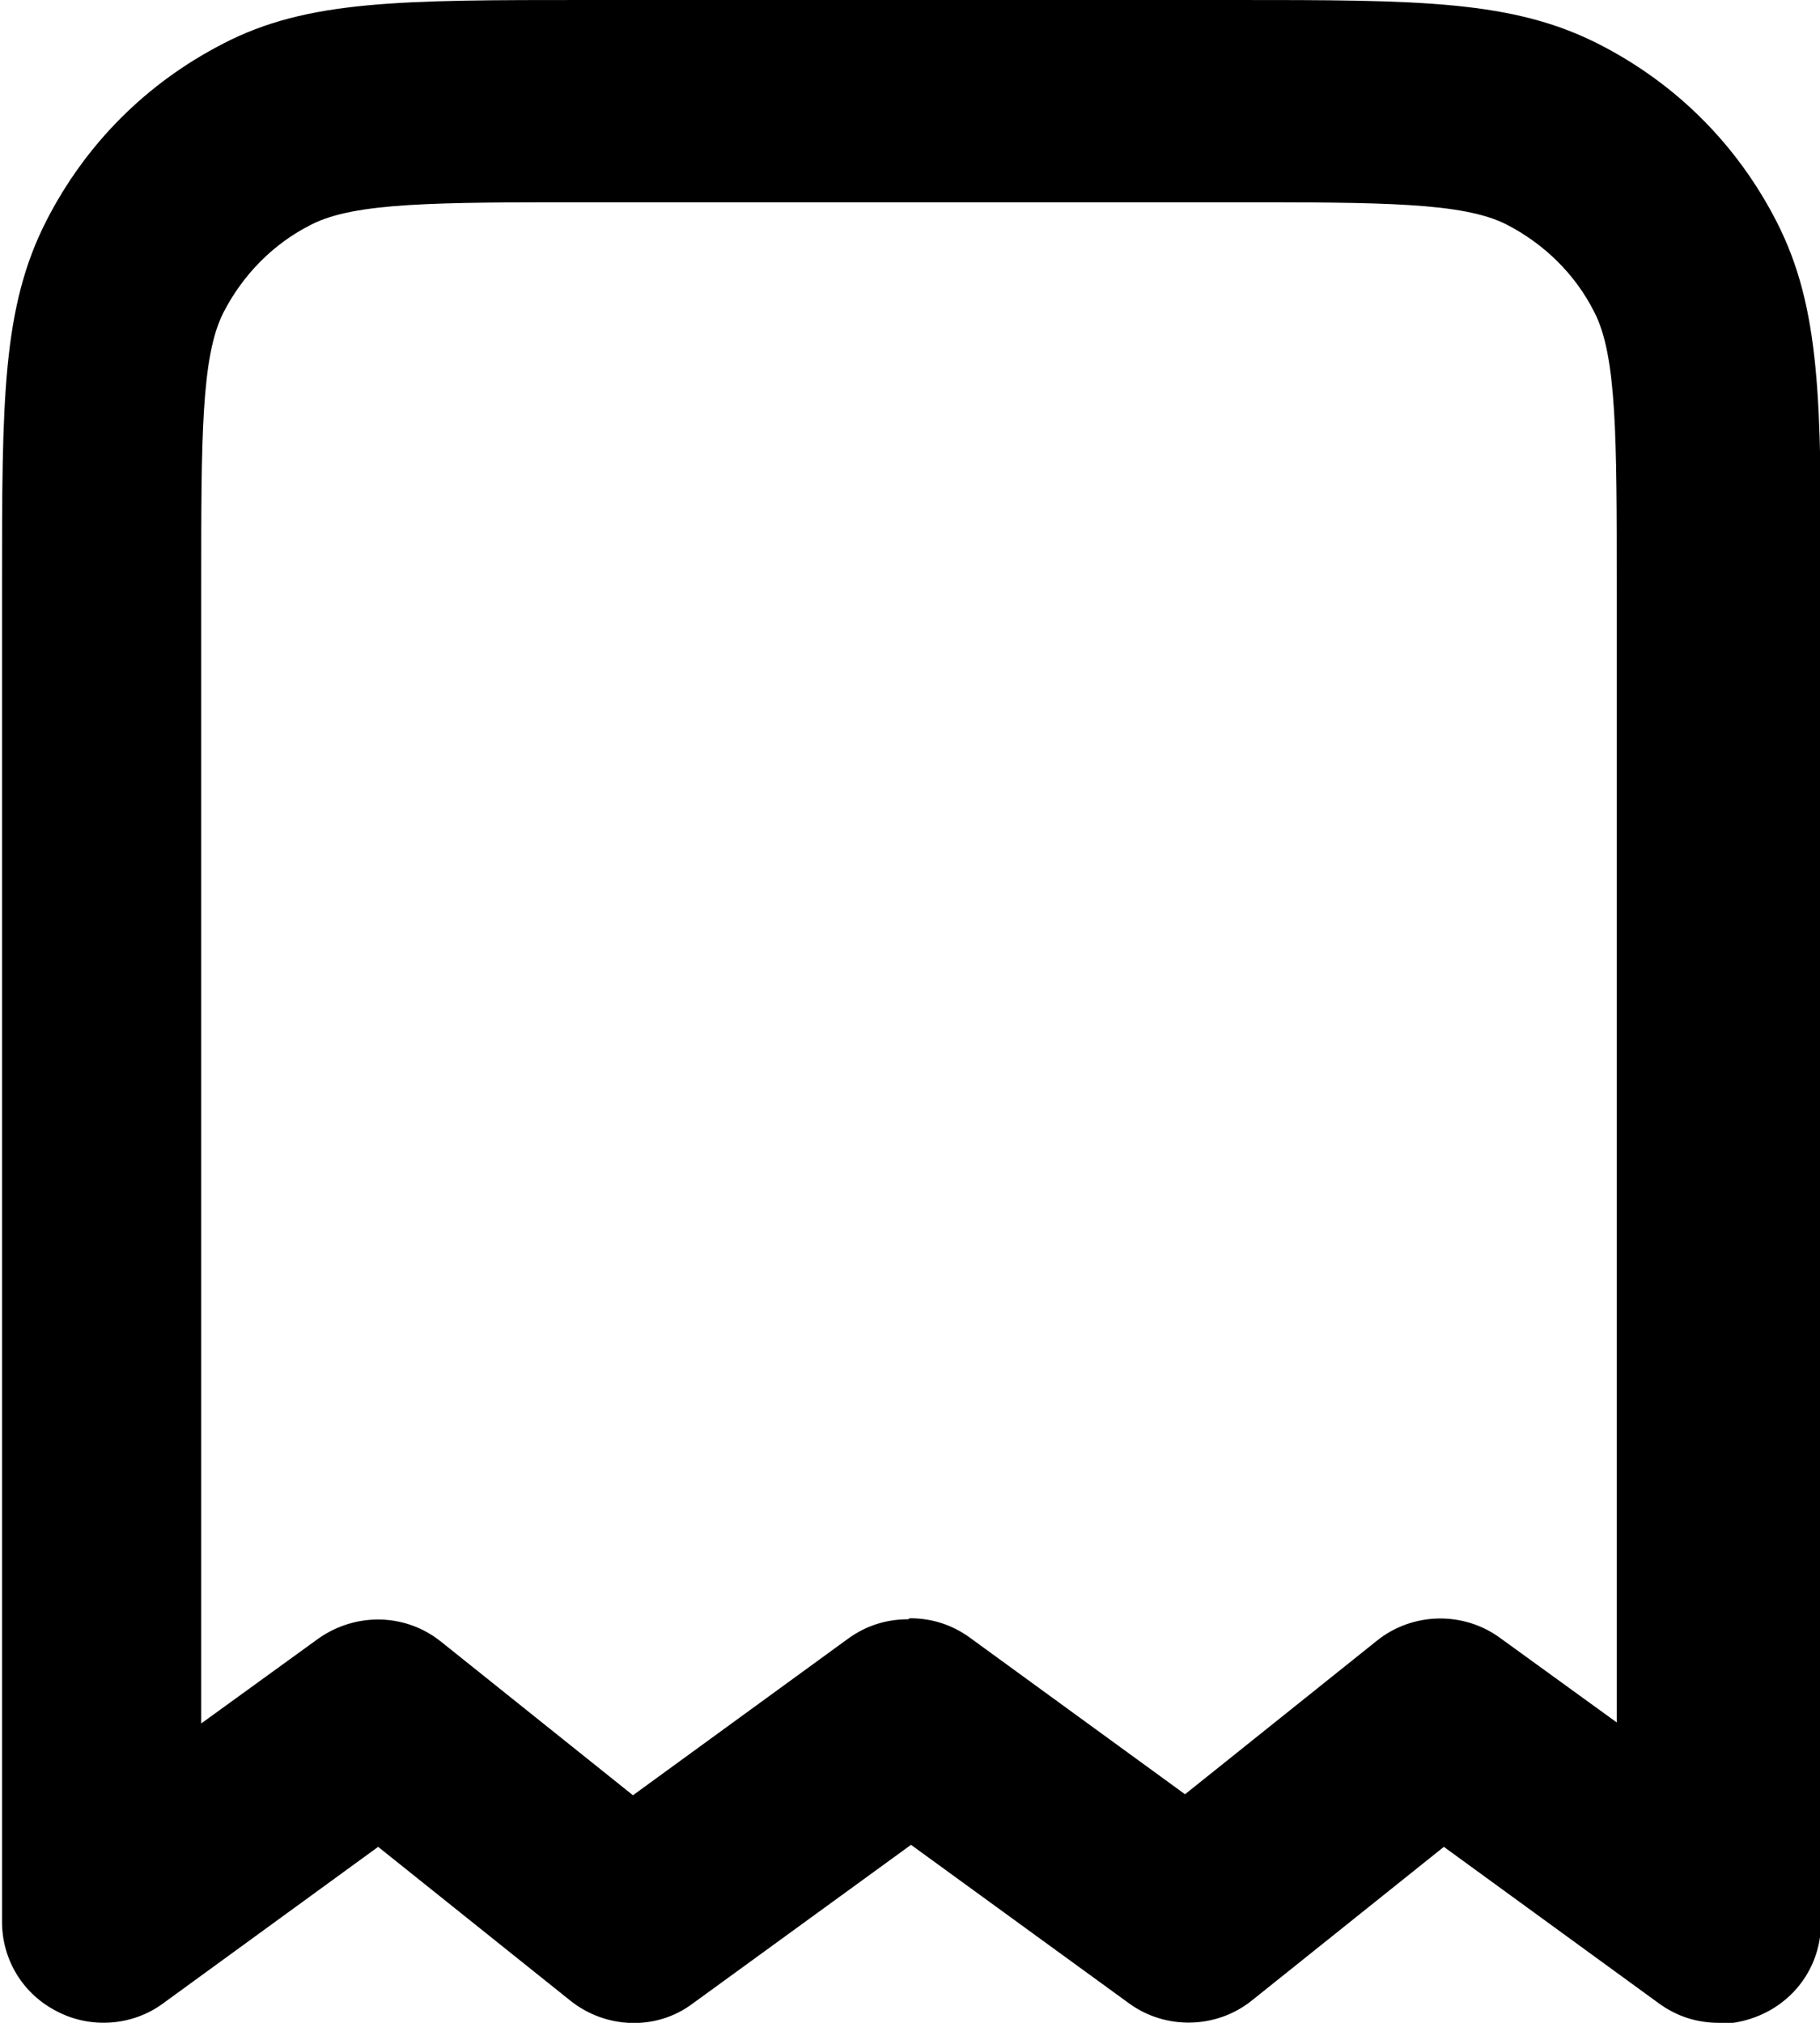 <?xml version="1.0" encoding="UTF-8"?>
<svg xmlns="http://www.w3.org/2000/svg" version="1.1" viewBox="0 0 18 20">
  <path d="M17,20c-.21,0-.41-.06-.59-.19l-2.13-1.55-1.9,1.52c-.35.28-.85.29-1.21.03l-2.16-1.57-2.16,1.57c-.36.27-.86.25-1.21-.03l-1.9-1.52-2.13,1.55c-.3.22-.71.25-1.04.08-.34-.17-.55-.51-.55-.89V5.8c0-1.84,0-2.76.44-3.62.39-.76.99-1.36,1.75-1.75C3.04,0,3.96,0,5.8,0h6.4C14.04,0,14.96,0,15.82.44c.76.39,1.36.99,1.75,1.75.44.86.44,1.78.44,3.62v13.2c0,.38-.21.72-.55.89-.14.07-.3.11-.45.11ZM9,16c.21,0,.41.06.59.19l2.13,1.55,1.9-1.52c.35-.28.85-.29,1.21-.03l1.16.84V5.8c0-1.47,0-2.28-.22-2.71-.19-.38-.5-.68-.87-.87-.43-.22-1.24-.22-2.71-.22h-6.4c-1.47,0-2.28,0-2.71.22-.38.19-.68.5-.87.87-.22.43-.22,1.24-.22,2.71v11.24l1.16-.84c.37-.26.86-.25,1.21.03l1.9,1.52,2.13-1.55c.18-.13.38-.19.59-.19Z"/>
</svg>